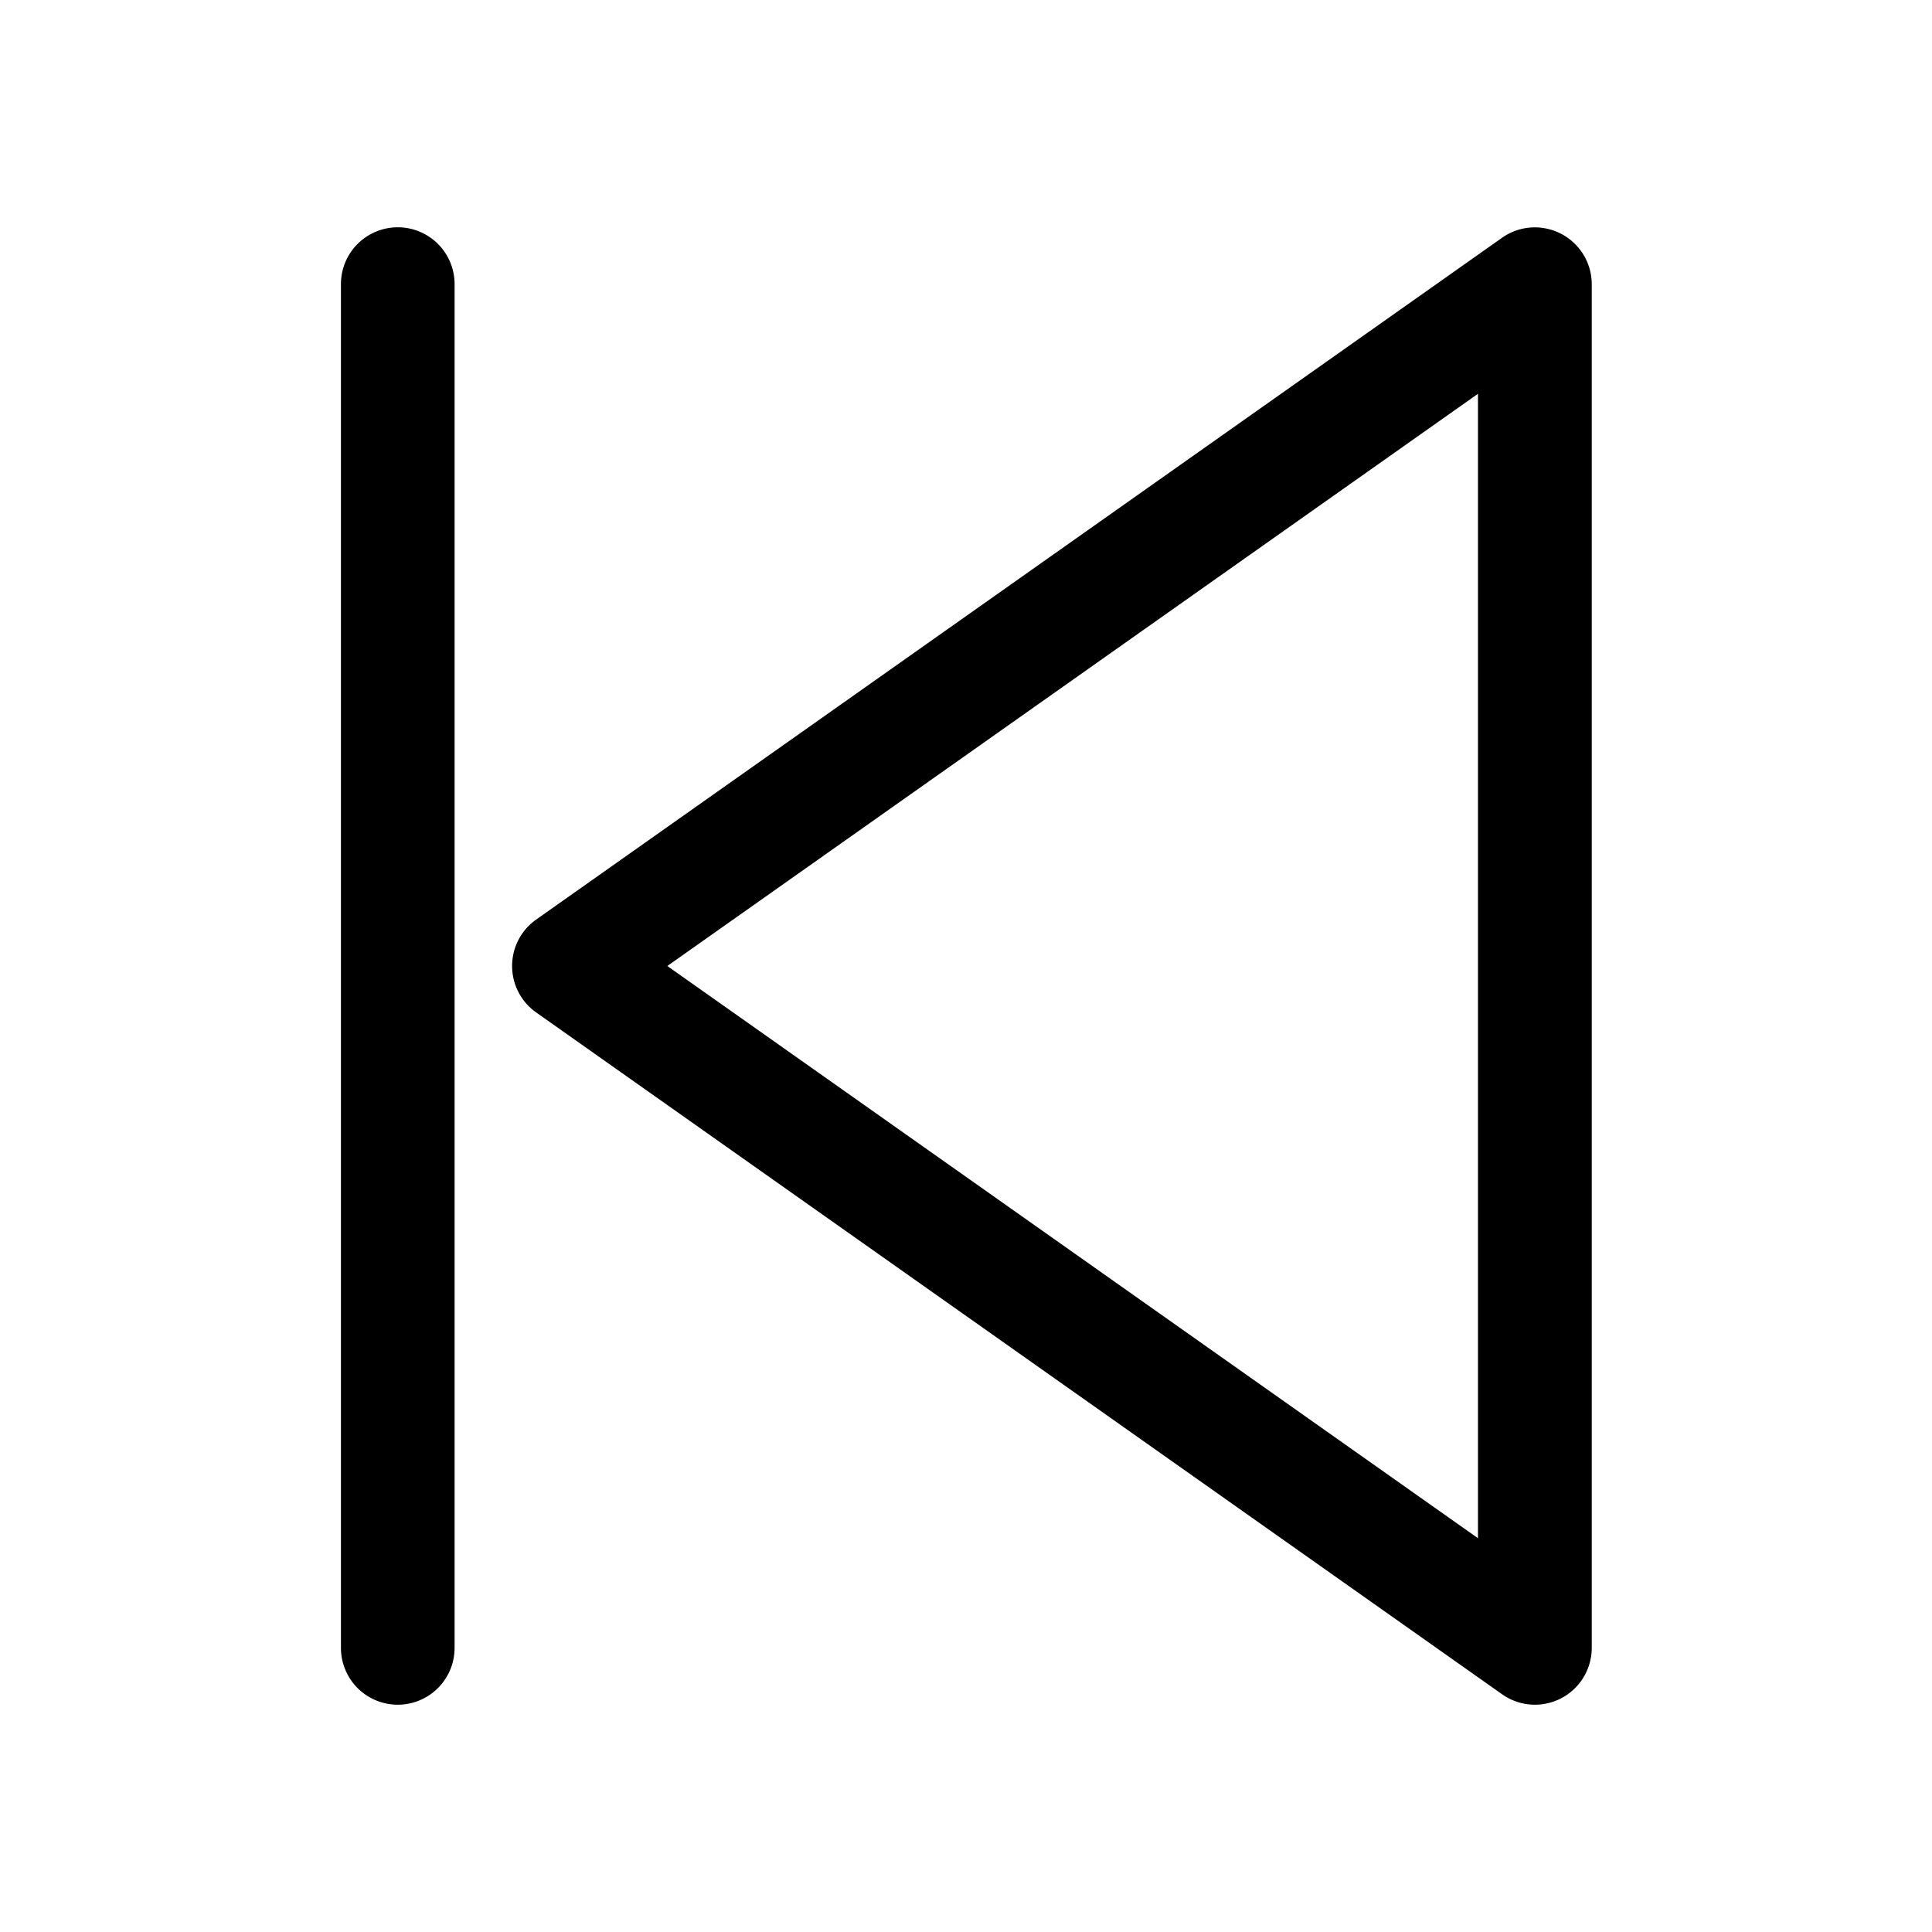 <svg width="17" height="17" version="1.1" viewBox="0 0 17 17" xmlns="http://www.w3.org/2000/svg">
 <path d="m3.5 2a0.5 0.5 0 0 1 0.5 0.5v12a0.5 0.5 0 0 1-0.5 0.5 0.5 0.5 0 0 1-0.5-0.5v-12a0.5 0.5 0 0 1 0.5-0.5zm10.062 0.004a0.5 0.5 0 0 1 0.174 0.053 0.5 0.5 0 0 1 0.27 0.443v12a0.5 0.5 0 0 1-0.789 0.408l-8.5-6a0.5 0.5 0 0 1 0-0.816l8.5-6a0.5 0.5 0 0 1 0.346-0.088zm-0.557 1.461-7.133 5.035 7.133 5.035z"/>
</svg>
